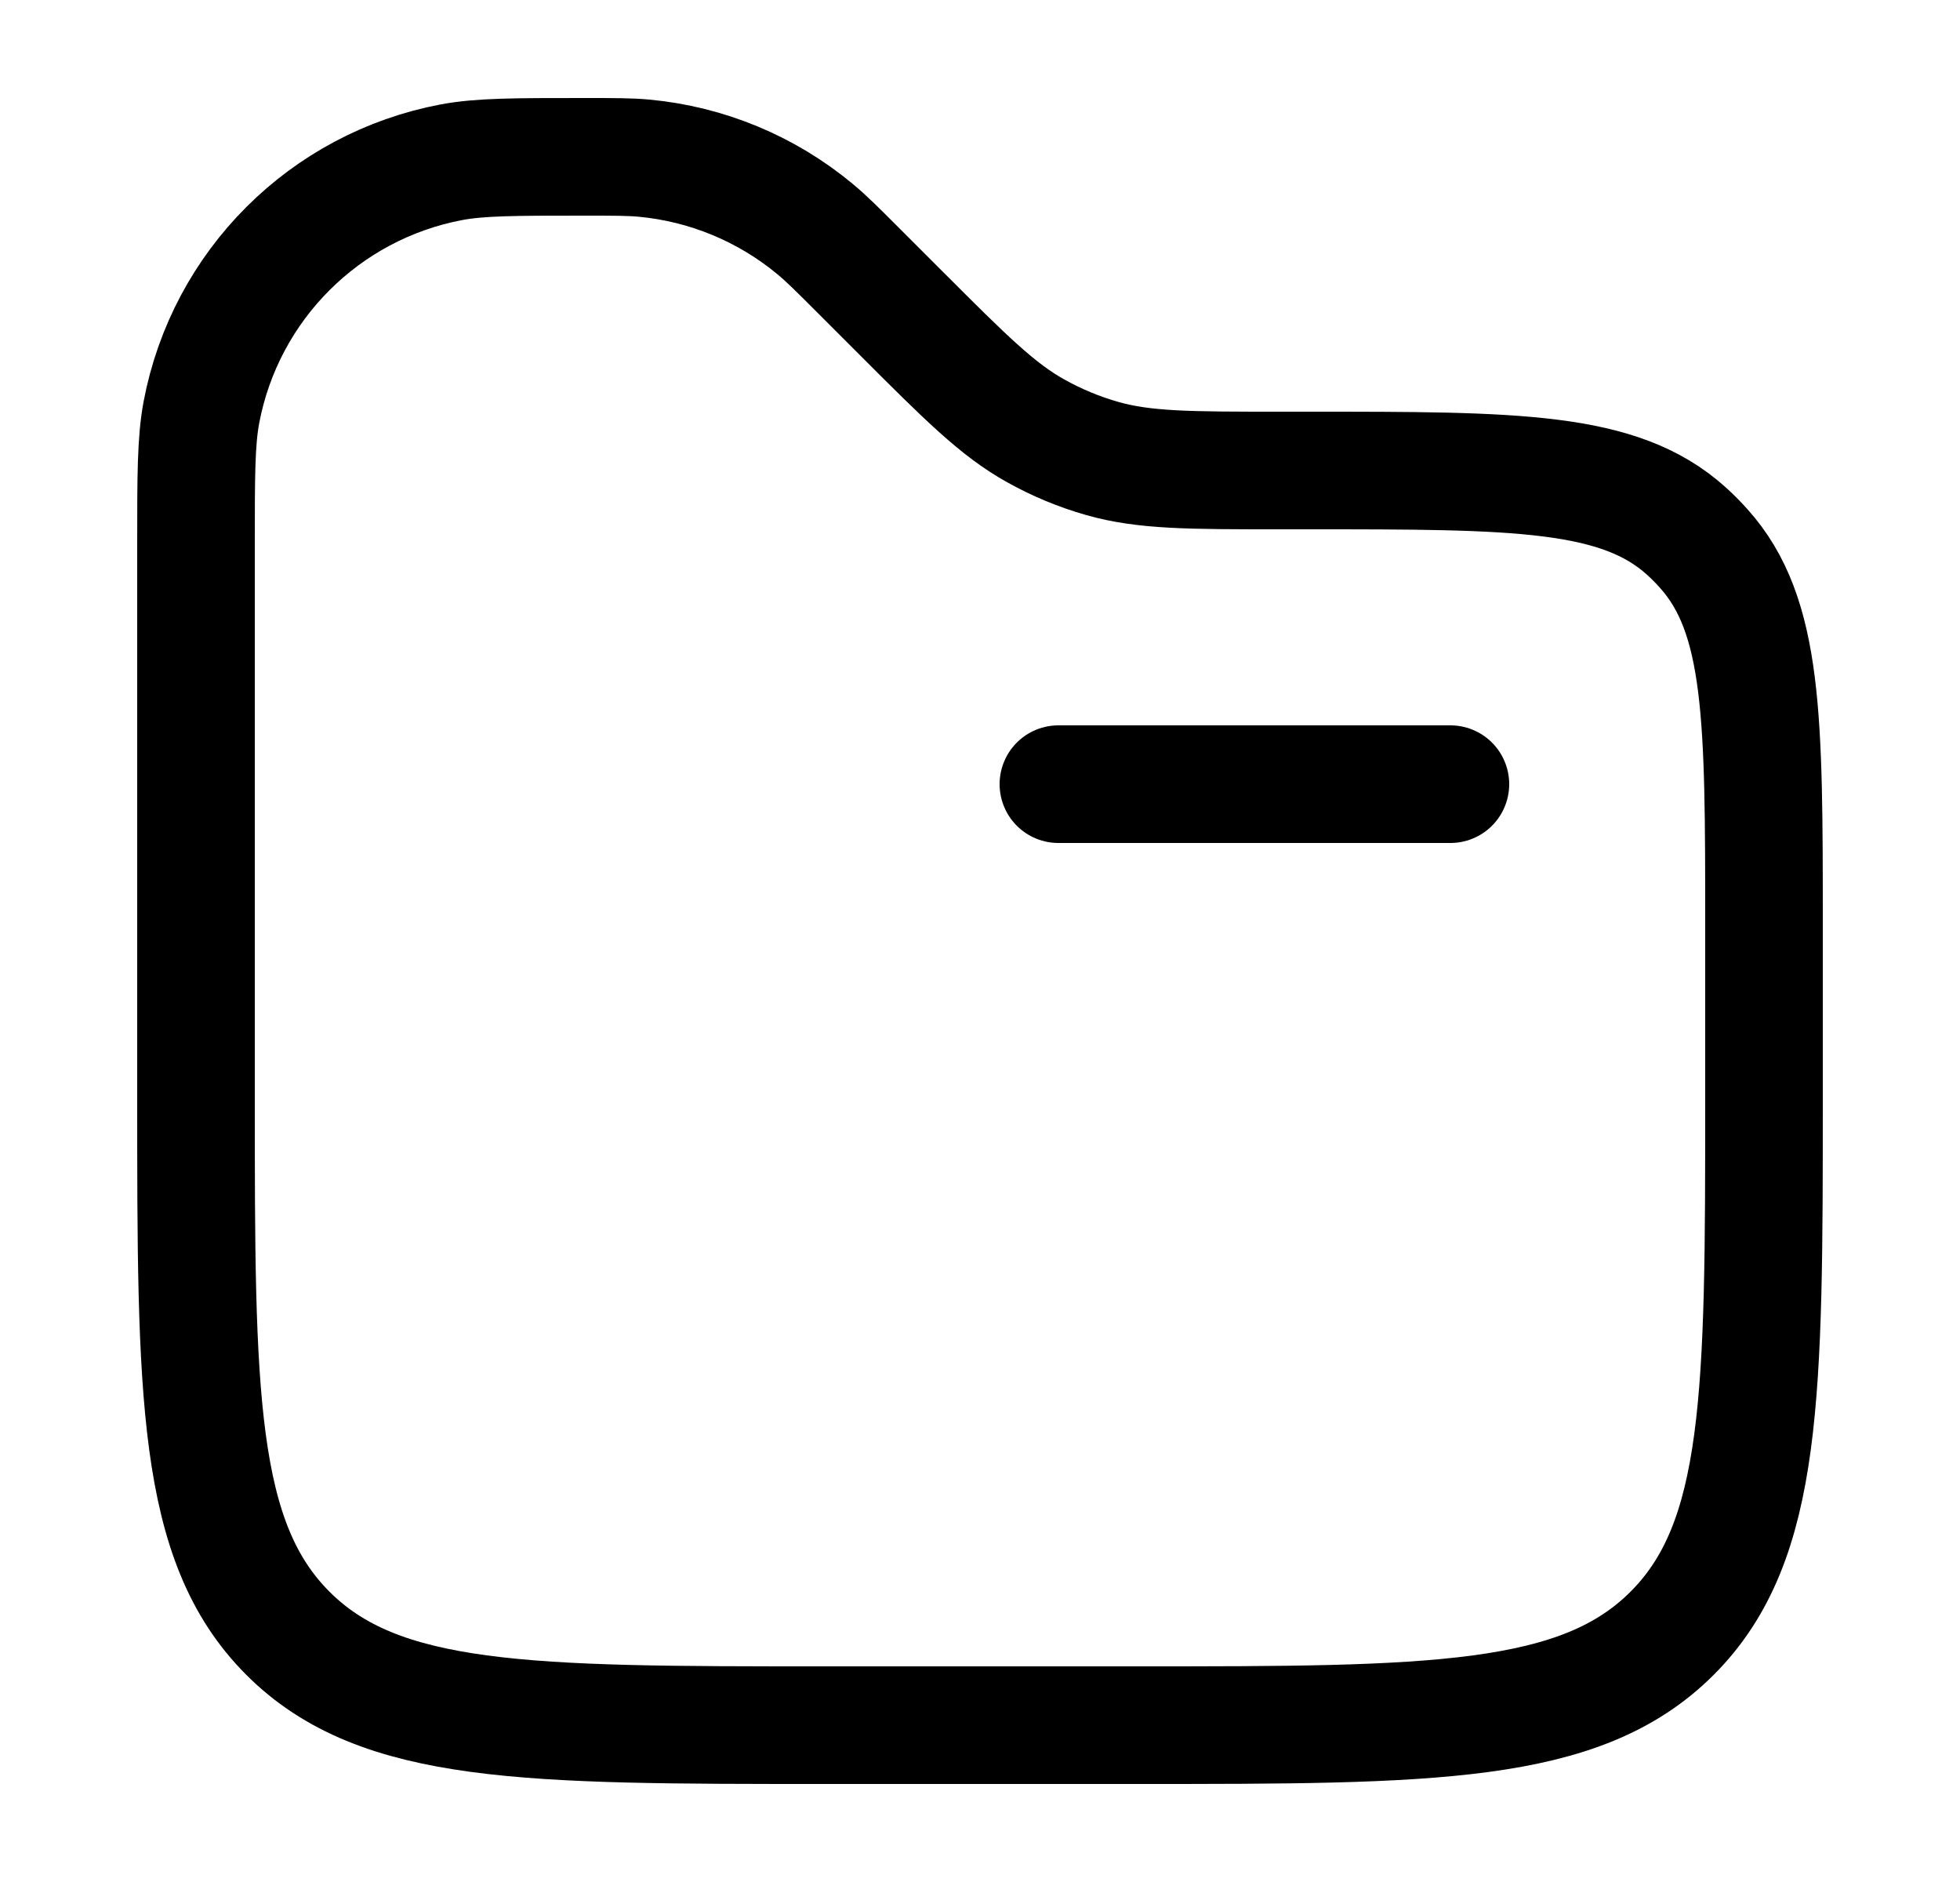 <svg width="25" height="24" viewBox="0 0 25 24" fill="none" xmlns="http://www.w3.org/2000/svg">
<path d="M18.5 10L13.5 10" stroke="black" stroke-width="1.5" stroke-linecap="round"/>
<path d="M2.5 6.95C2.5 6.067 2.5 5.626 2.569 5.258C2.875 3.64 4.14 2.375 5.758 2.069C6.126 2 6.567 2 7.45 2C7.836 2 8.03 2 8.216 2.017C9.017 2.092 9.777 2.407 10.396 2.921C10.54 3.04 10.676 3.176 10.95 3.45L11.5 4C12.316 4.816 12.724 5.224 13.212 5.495C13.48 5.645 13.765 5.763 14.06 5.847C14.598 6 15.175 6 16.328 6H16.702C19.334 6 20.651 6 21.506 6.769C21.585 6.84 21.66 6.915 21.73 6.994C22.5 7.849 22.5 9.166 22.5 11.798V14C22.5 17.771 22.5 19.657 21.328 20.828C20.157 22 18.271 22 14.5 22H10.5C6.729 22 4.843 22 3.672 20.828C2.5 19.657 2.5 17.771 2.5 14V6.95Z" stroke="black" stroke-width="1.5"/>
</svg>
